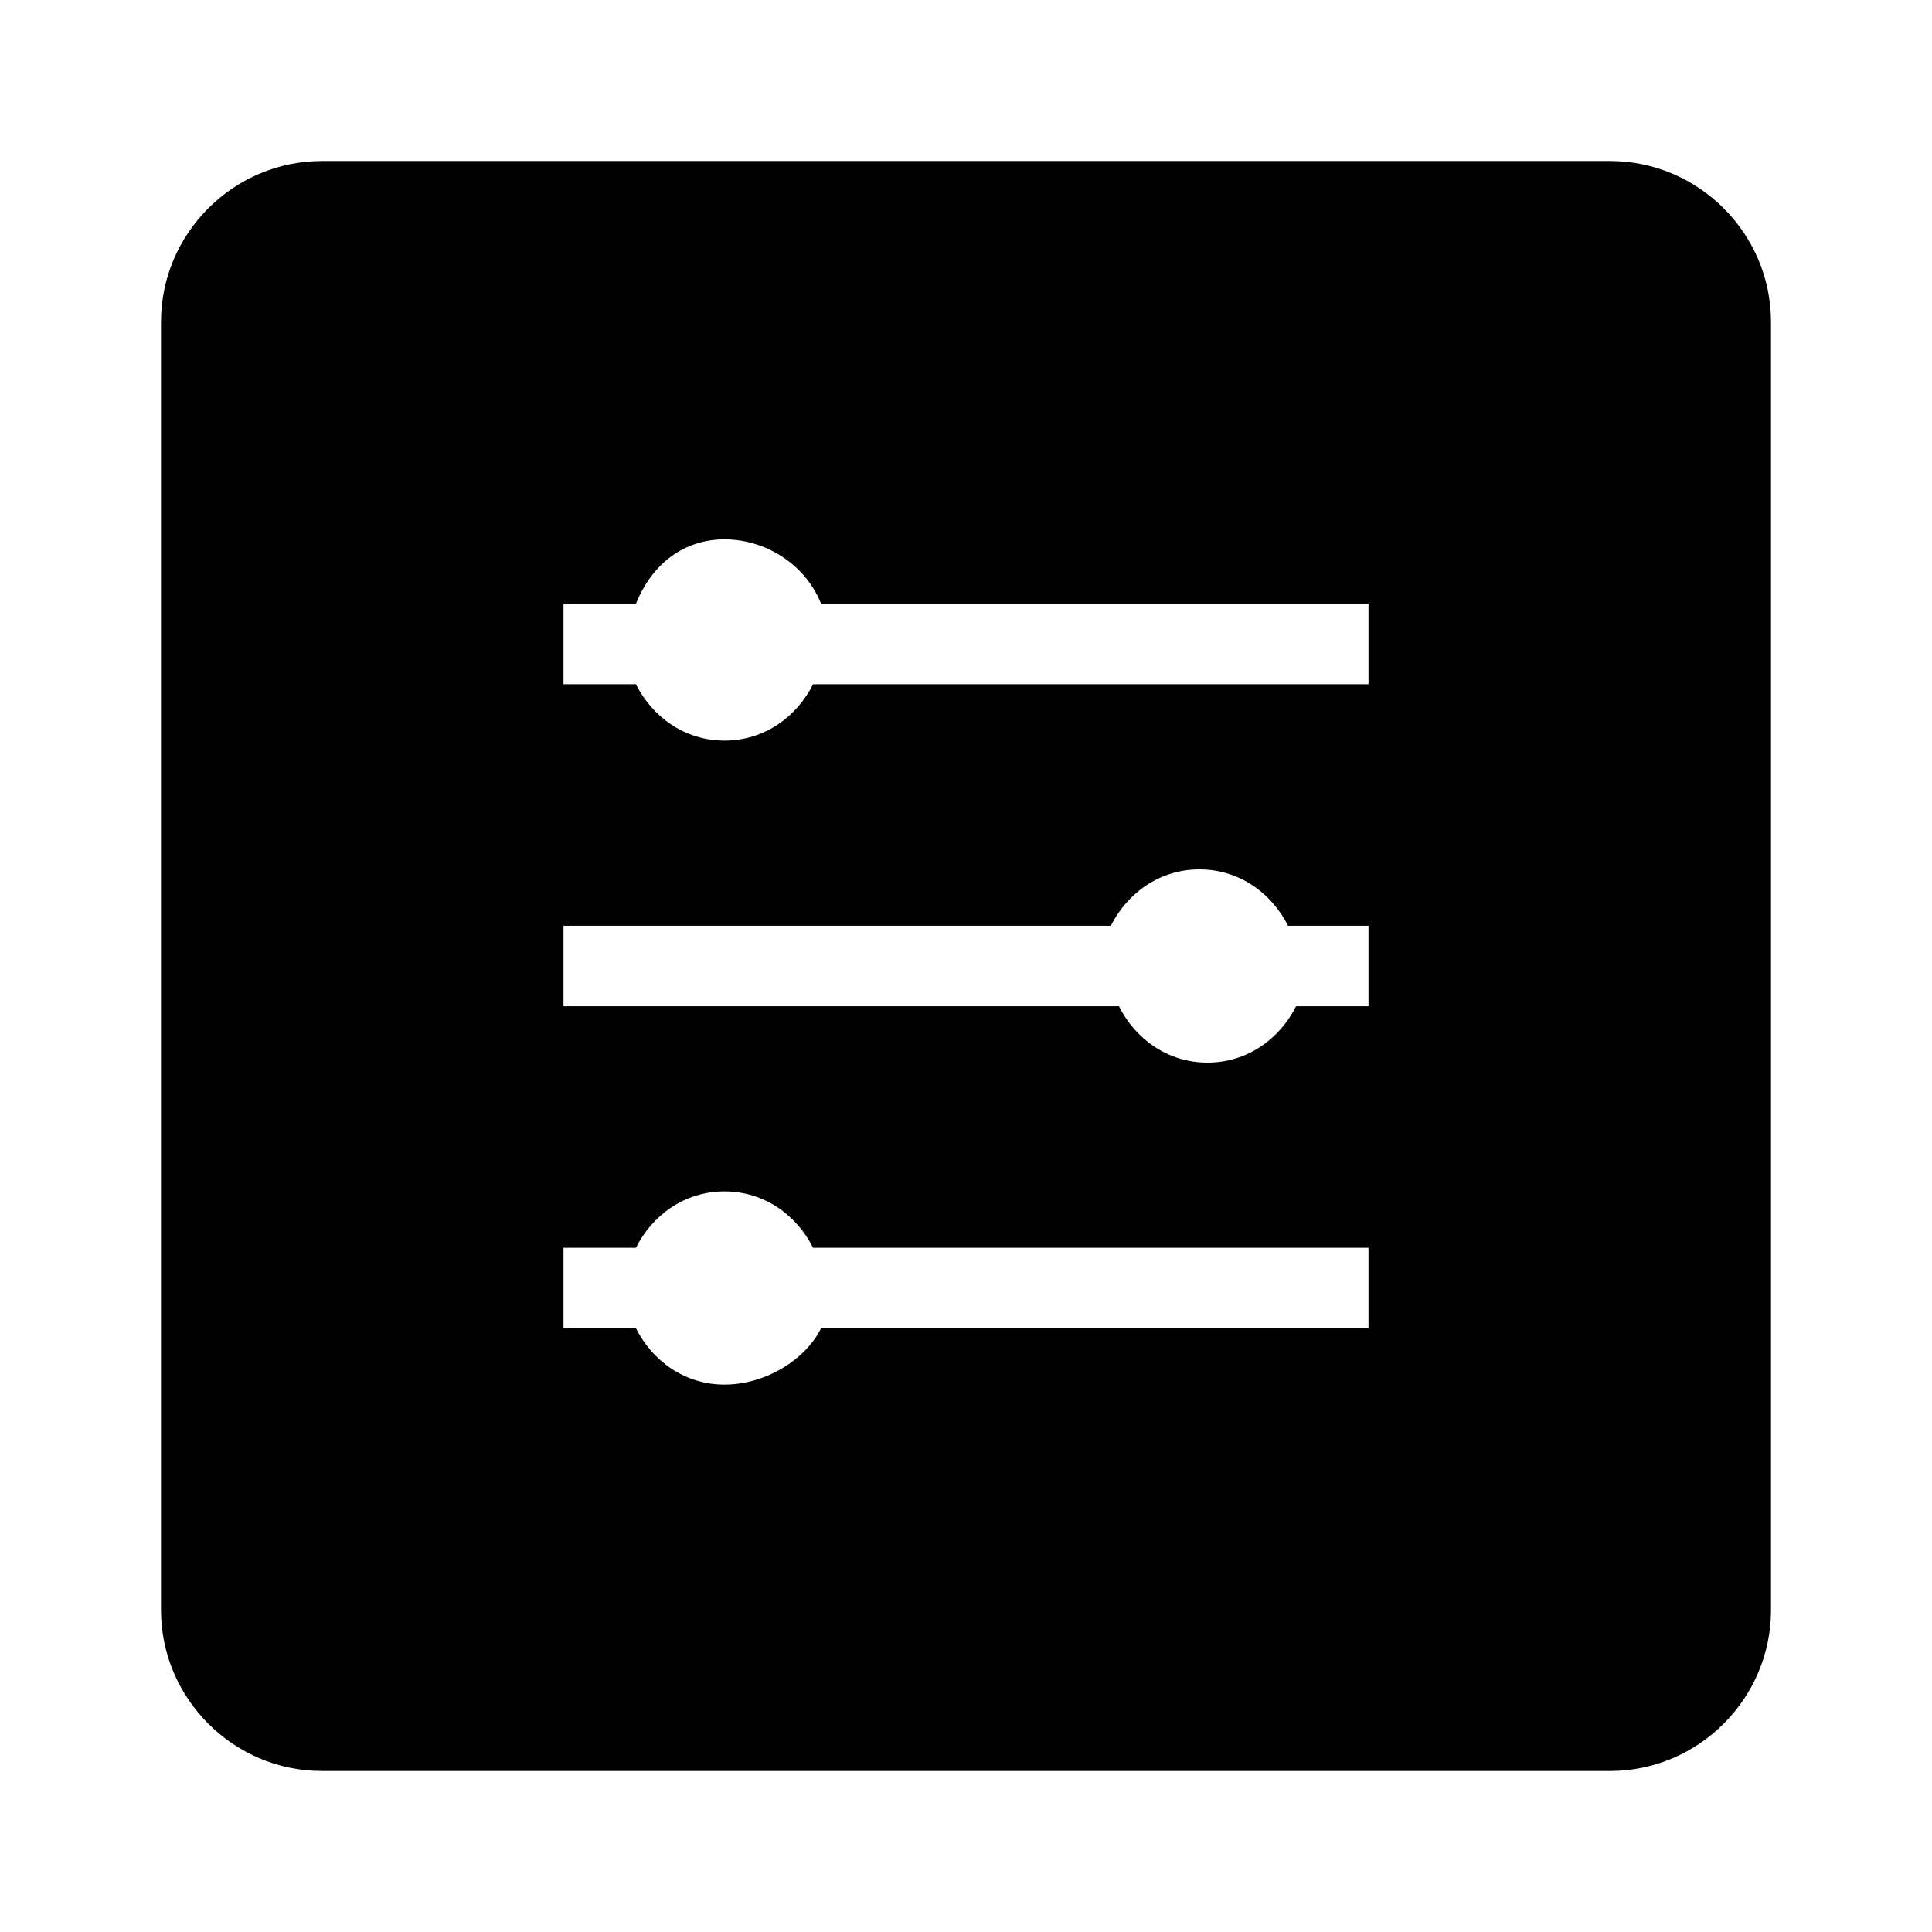 <?xml version="1.0" encoding="utf-8"?>
<!-- Generator: Adobe Illustrator 18.0.0, SVG Export Plug-In . SVG Version: 6.00 Build 0)  -->
<!DOCTYPE svg PUBLIC "-//W3C//DTD SVG 1.1//EN" "http://www.w3.org/Graphics/SVG/1.1/DTD/svg11.dtd">
<svg version="1.1" id="Layer_1" xmlns="http://www.w3.org/2000/svg" xmlns:xlink="http://www.w3.org/1999/xlink" x="0px" y="0px"
	 width="24px" height="24px" viewBox="0 0 24 24" enable-background="new 0 0 24 24" xml:space="preserve">
<path fill="#010101" d="M20,2H4C2.9,2,2,2.9,2,4v16c0,1.1,0.9,2,2,2h16c1.1,0,2-0.9,2-2V4C22,2.9,21.1,2,20,2z M17,16.5h-6.8
	C10,16.9,9.5,17.2,9,17.2c-0.5,0-0.9-0.3-1.1-0.7H7v-1h0.9c0.2-0.4,0.6-0.7,1.1-0.7c0.5,0,0.9,0.3,1.1,0.7H17V16.5z M17,12.5h-0.9
	c-0.2,0.4-0.6,0.7-1.1,0.7c-0.5,0-0.9-0.3-1.1-0.7H7v-1h6.8c0.2-0.4,0.6-0.7,1.1-0.7c0.5,0,0.9,0.3,1.1,0.7H17V12.5z M17,8.5h-6.9
	C9.9,8.9,9.5,9.2,9,9.2S8.1,8.9,7.9,8.5H7v-1h0.9C8.1,7,8.5,6.7,9,6.7c0.5,0,1,0.3,1.2,0.8H17V8.5z"/>
</svg>
